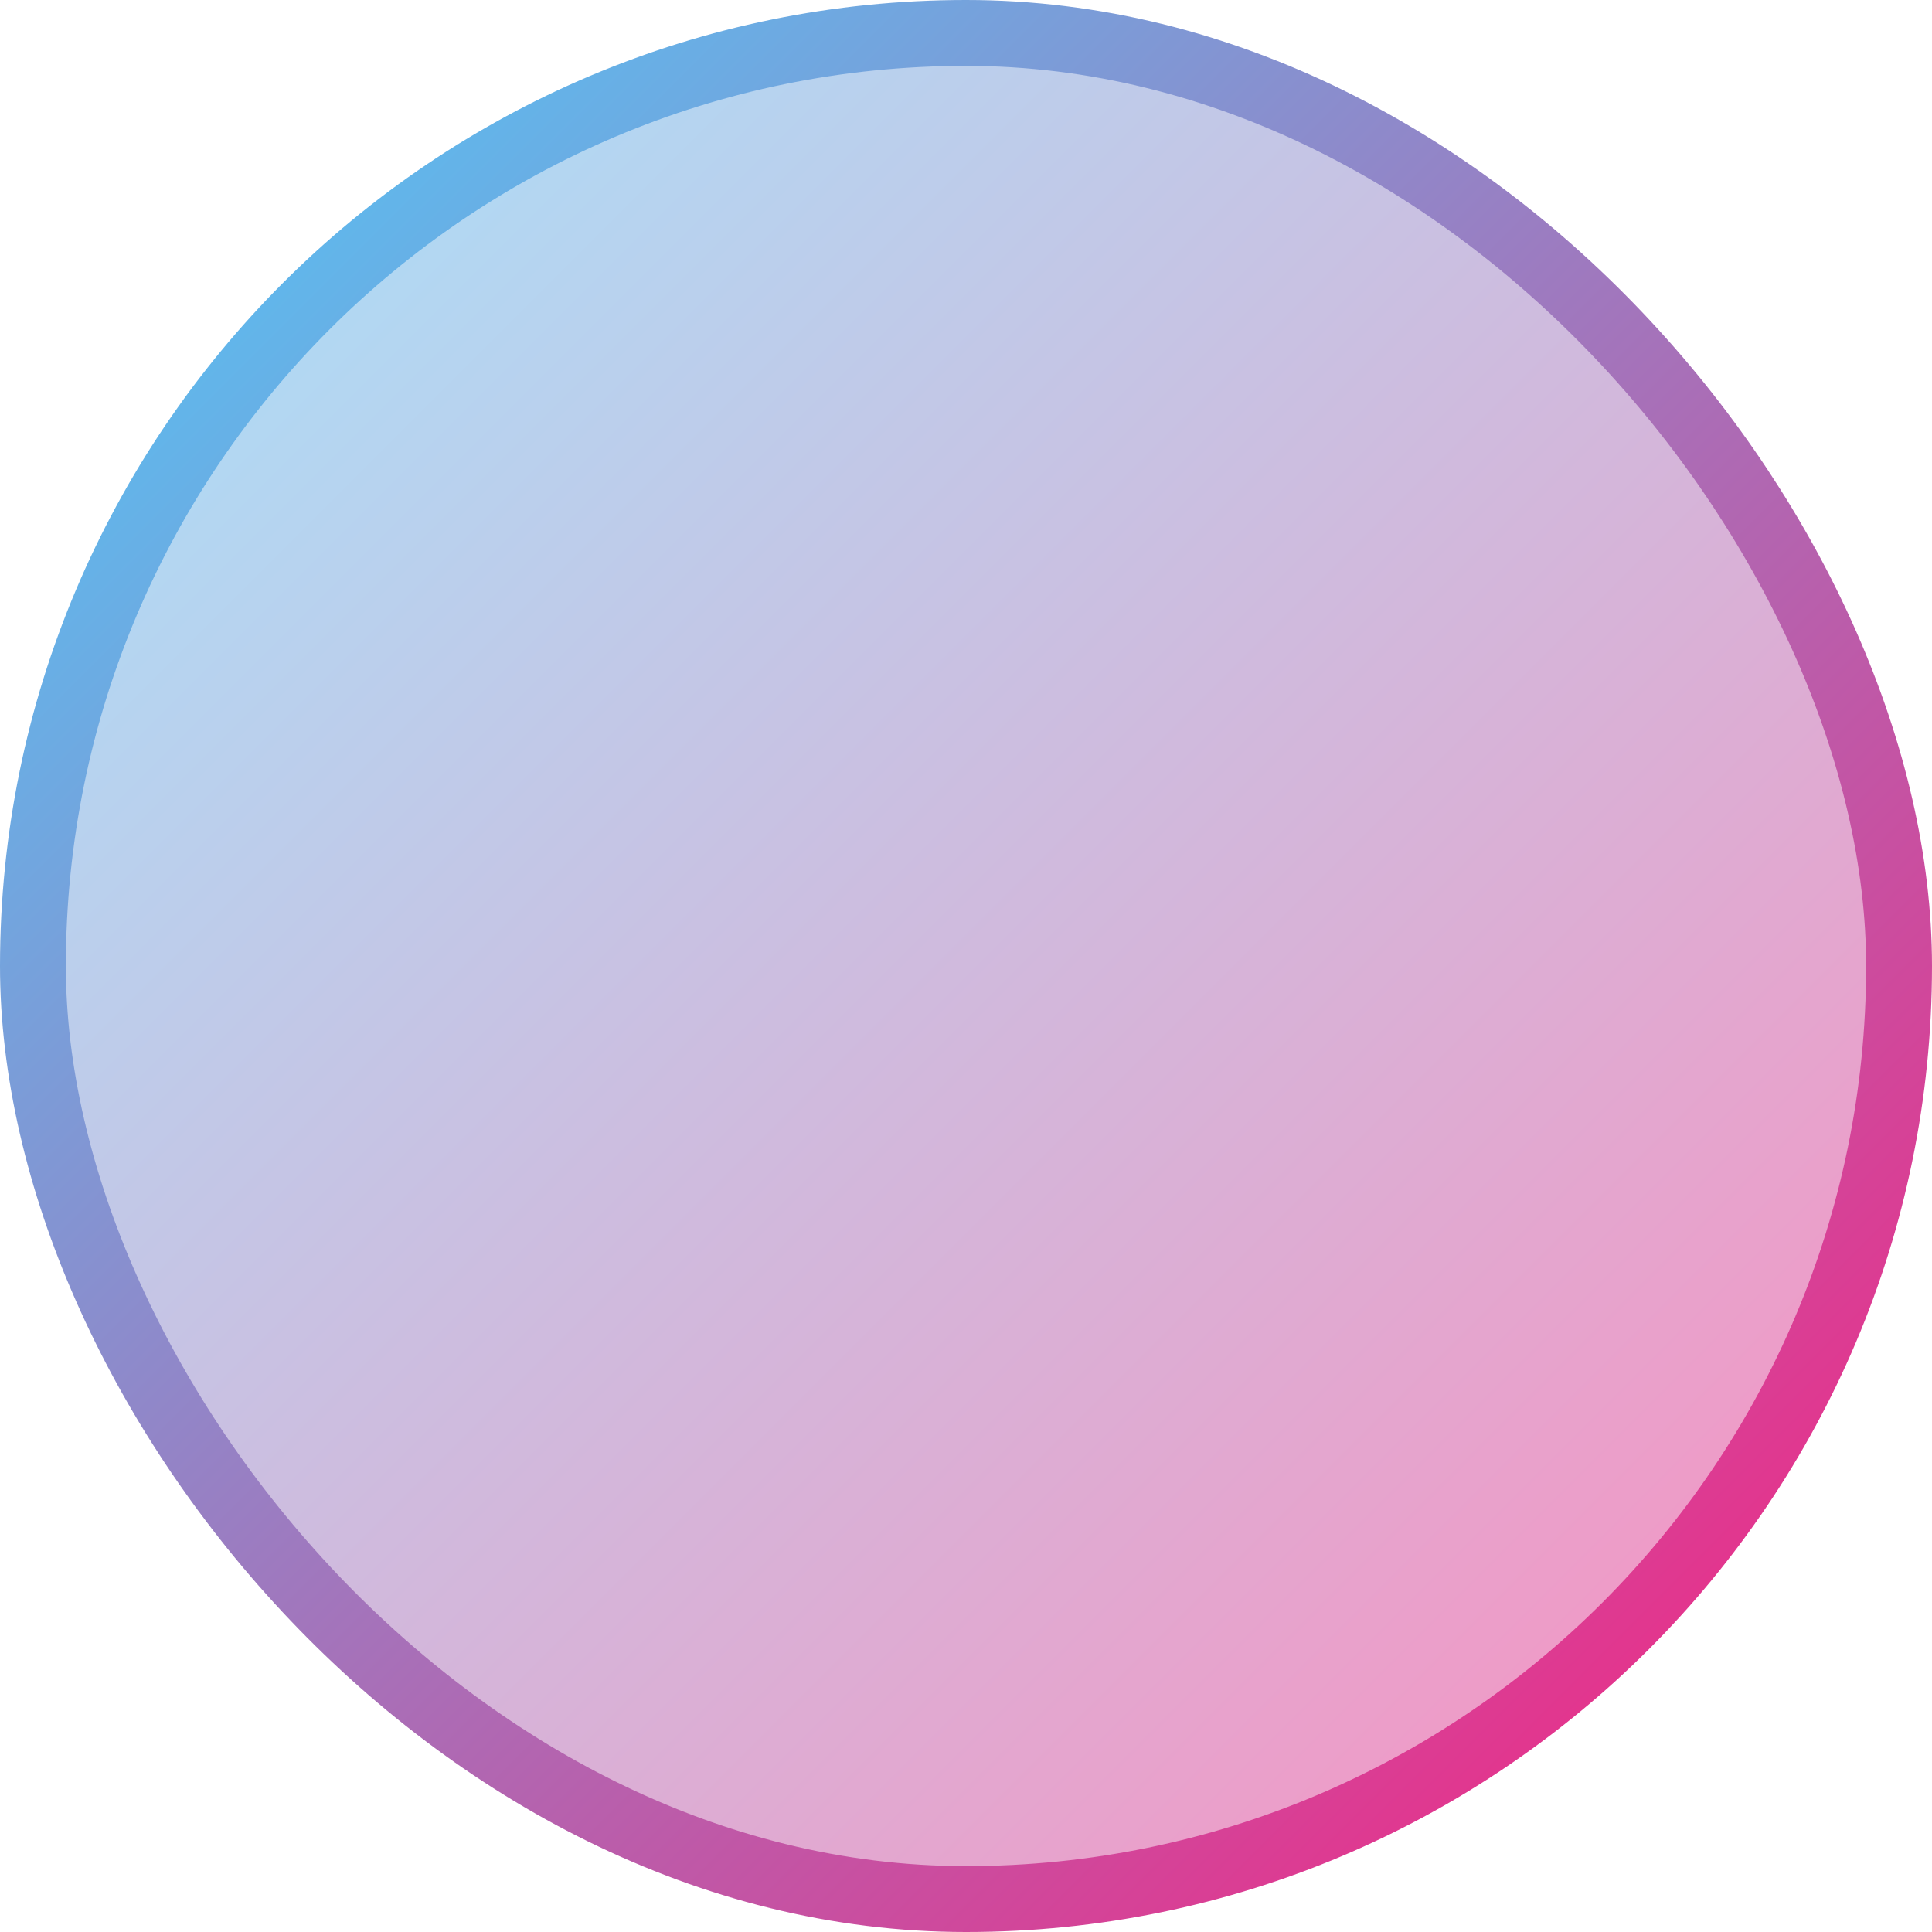 <svg width="88" height="88" viewBox="0 0 88 88" fill="none" xmlns="http://www.w3.org/2000/svg">
<rect x="1.5" y="1.5" width="85" height="85" rx="42.5" fill="url(#paint0_linear_3560_191)" fill-opacity="0.5" stroke="url(#paint1_linear_3560_191)" stroke-width="3"/>
<defs>
<linearGradient id="paint0_linear_3560_191" x1="0" y1="0" x2="88" y2="88" gradientUnits="userSpaceOnUse">
<stop stop-color="#47D0FD"/>
<stop offset="1" stop-color="#FD1B7B"/>
</linearGradient>
<linearGradient id="paint1_linear_3560_191" x1="0" y1="0" x2="88" y2="88" gradientUnits="userSpaceOnUse">
<stop stop-color="#47D0FD"/>
<stop offset="1" stop-color="#FD1B7B"/>
</linearGradient>
</defs>
</svg>

